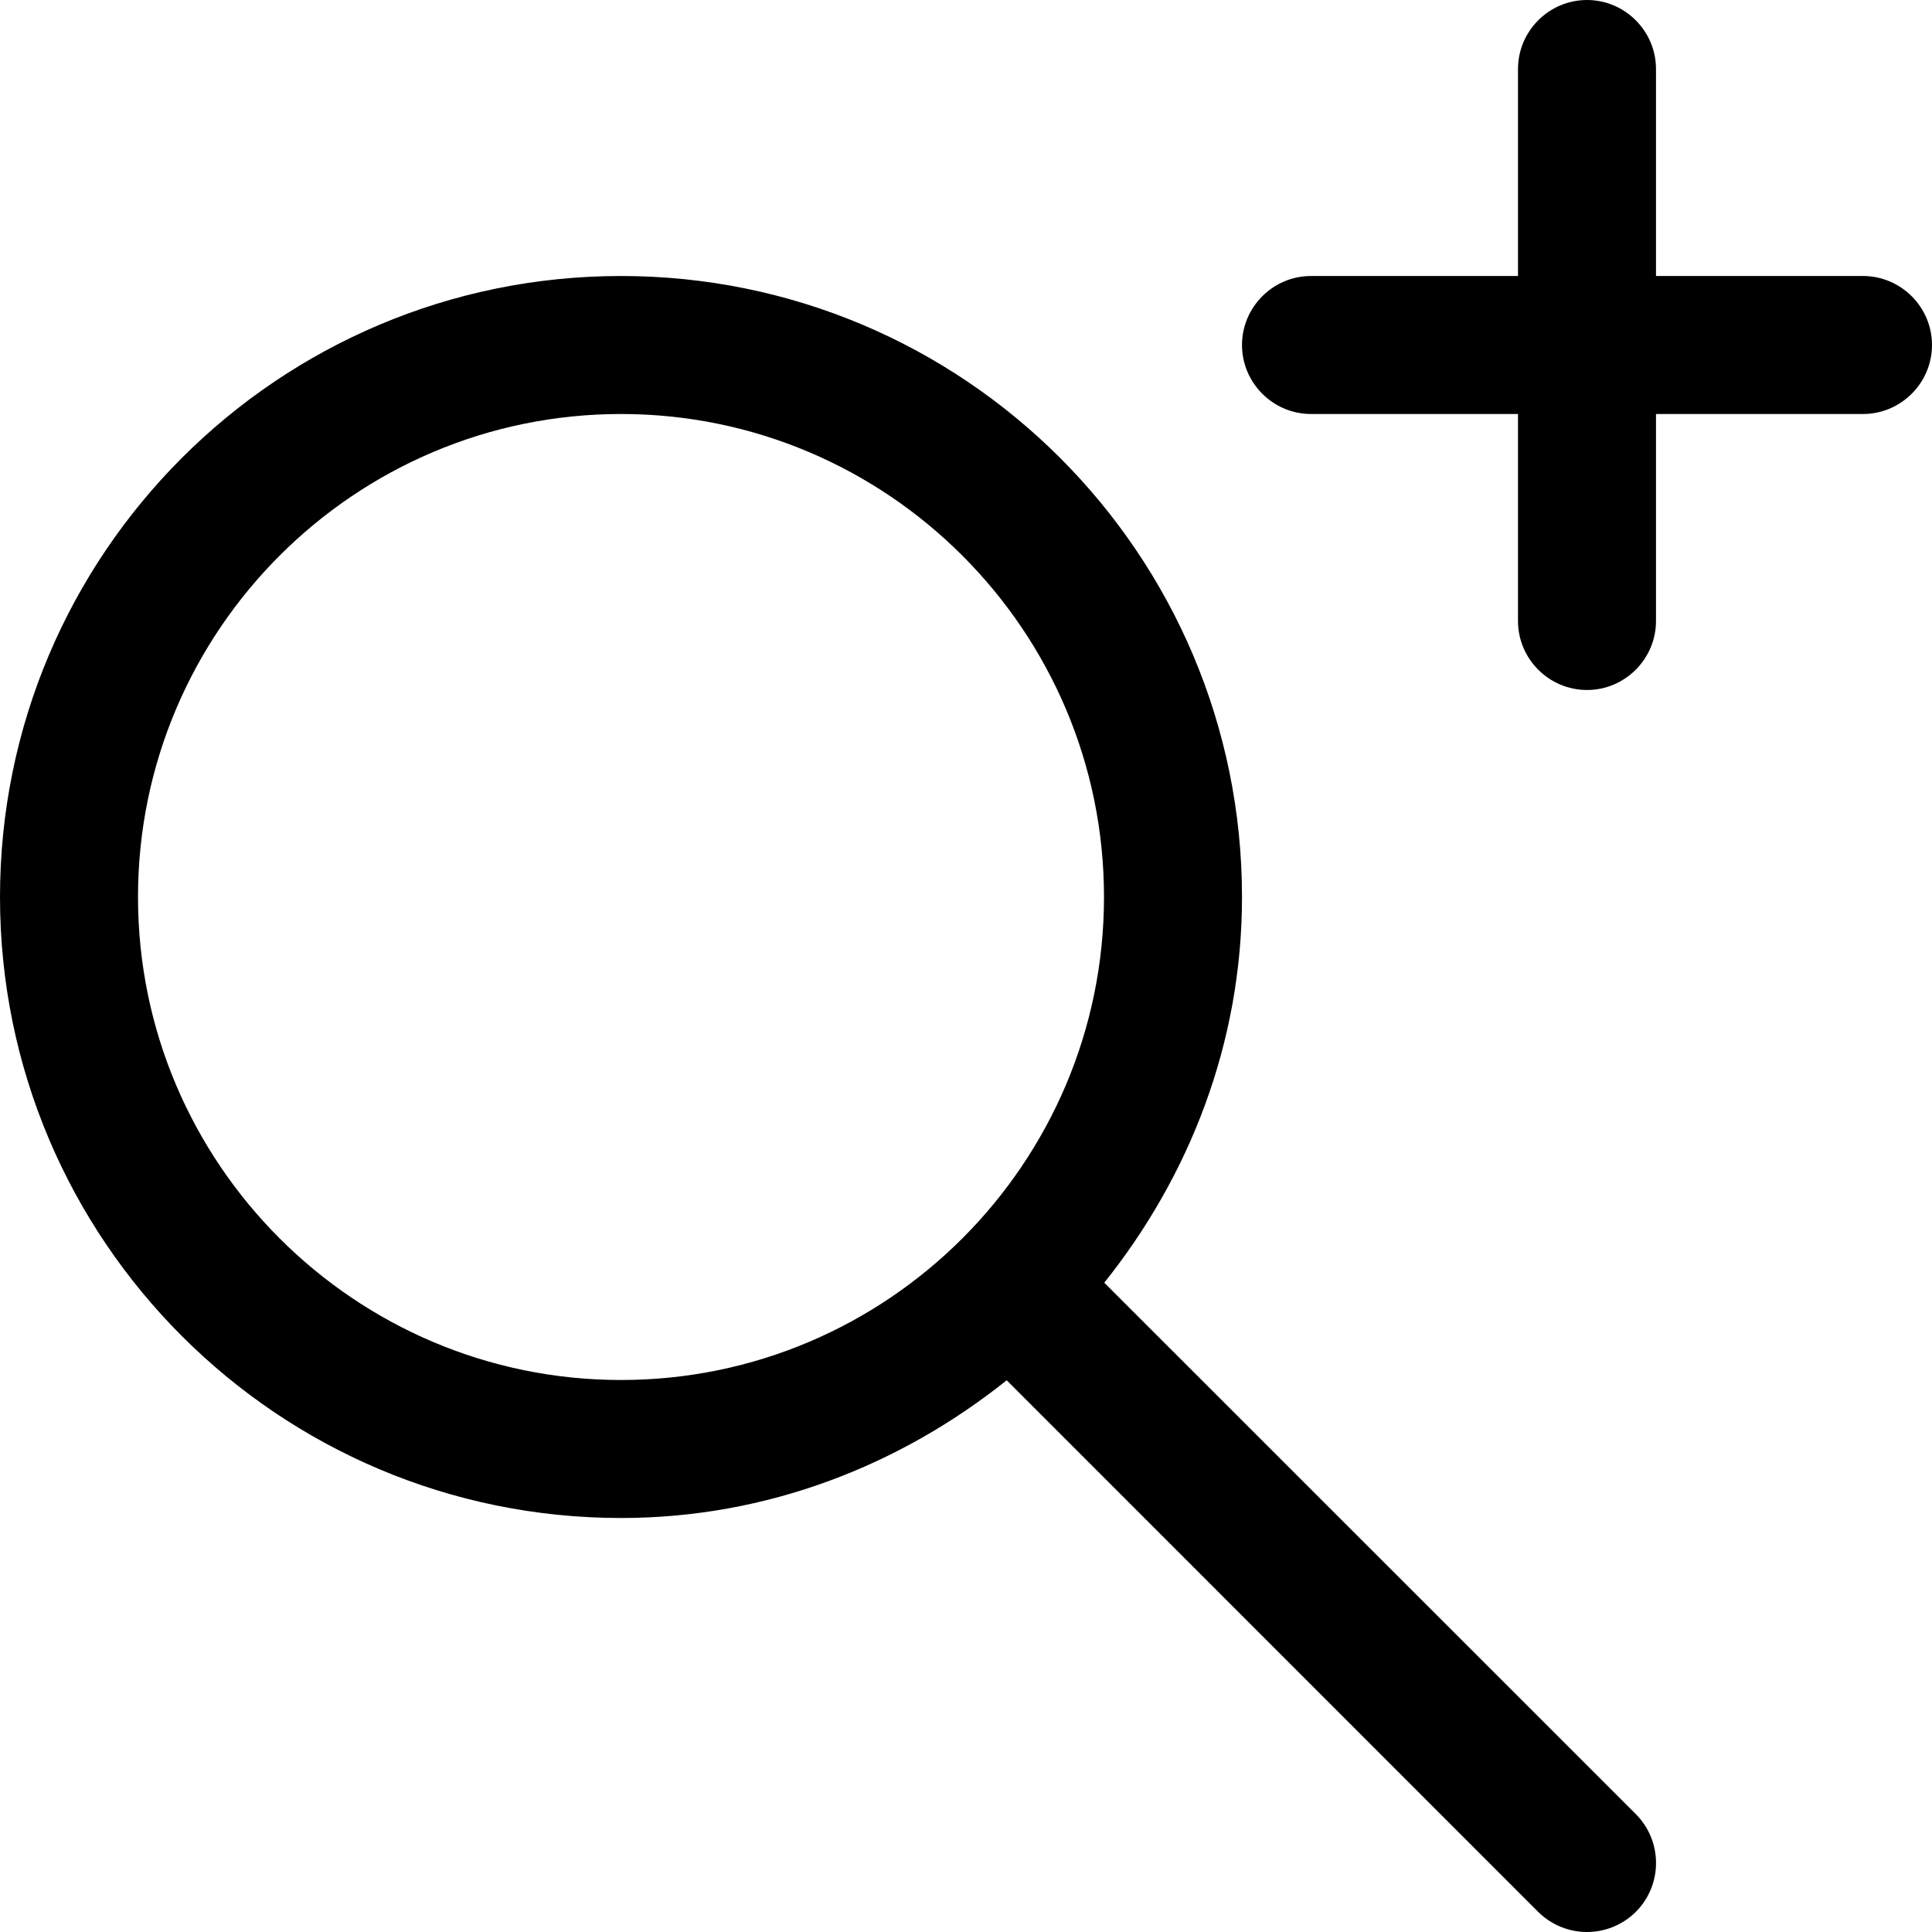 <svg width="14" height="14" viewBox="0 0 14 14" xmlns="http://www.w3.org/2000/svg"><title>chat/ch-p-search_14</title><path d="M13.5 2c.275 0 .5.225.5.5 0 .275-.225.5-.5.5L12 3l0 1.5c0 .275-.225.5-.5.5-.275 0-.5-.225-.5-.5L11 3 9.5 3c-.275 0-.5-.225-.5-.5 0-.275.225-.5.5-.5L11 2l0-1.5c0-.275.225-.5.5-.5.275 0 .5.225.5.5L12 2l1.5 0zM8.002 9.295l3.852 3.851c.195.196.195.512 0 .708-.098.097-.226.146-.354.146-.128 0-.256-.049-.354-.146l-3.851-3.852c-.77.615-1.733.998-2.795.998C2.015 11 0 8.985 0 6.5 0 4.015 2.015 2 4.5 2 6.985 2 9 4.015 9 6.5c0 1.062-.383 2.025-.998 2.795zM4.5 10C6.43 10 8 8.43 8 6.5 8 4.57 6.43 3 4.5 3 2.57 3 1 4.57 1 6.5 1 8.43 2.57 10 4.5 10z" fill-rule="evenodd"/></svg>
